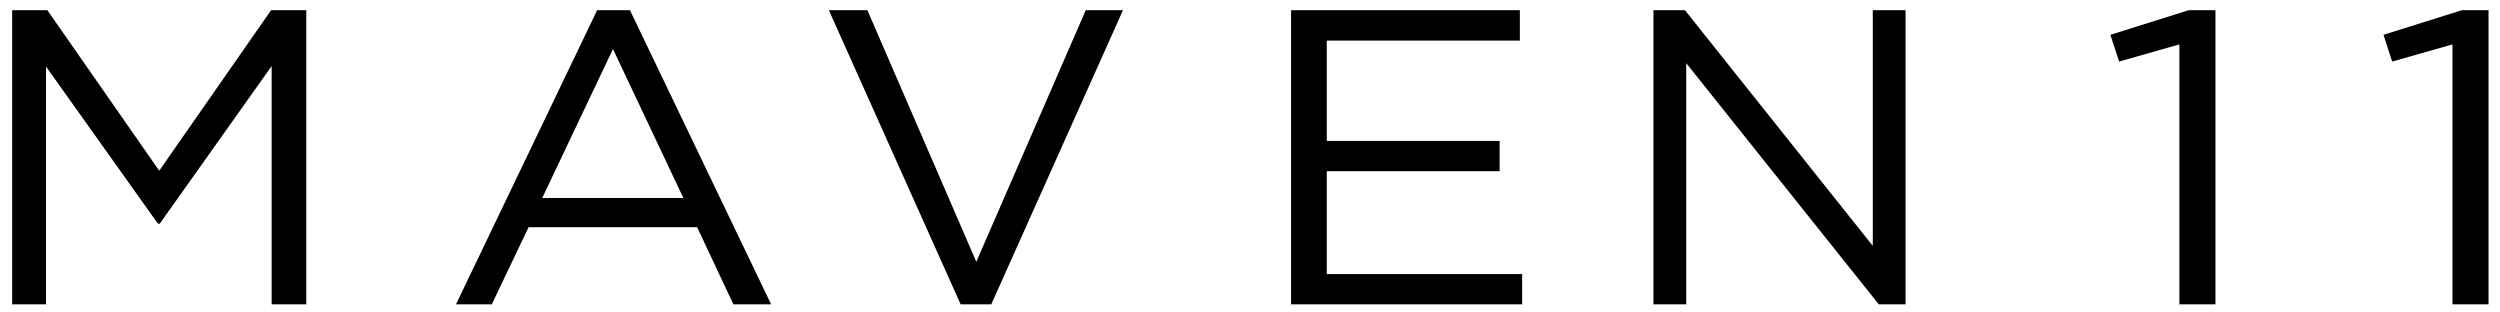 <svg width="136" height="17" viewBox="0 0 136 17" fill="none" xmlns="http://www.w3.org/2000/svg">
<g id="Group 9">
<path id="Vector" d="M8.69 12.168H8.591L2.505 3.622V16.555H0.662V0.555H2.576L8.662 9.286L14.748 0.555H16.662V16.555H14.777V3.595L8.69 12.168Z" fill="black"/>
<path id="Vector_2" d="M33.346 2.667L29.497 10.77H37.176L33.346 2.667ZM41.939 16.555H39.896L37.924 12.36H28.754L26.754 16.555H24.806L32.484 0.555H34.27L41.949 16.555H41.944H41.939Z" fill="black"/>
<path id="Vector_3" d="M59.07 0.555H61.09L53.926 16.555H52.259L45.09 0.555H47.186L53.111 14.242L59.065 0.555H59.07Z" fill="black"/>
<path id="Vector_4" d="M82.689 2.207H72.177V7.667H81.578V9.313H72.177V14.909H82.805V16.555H70.234V0.555H82.679V2.202L82.689 2.207Z" fill="black"/>
<path id="Vector_5" d="M101.879 0.555H103.662V16.555H102.205L91.731 3.437V16.555H89.948V0.555H91.662L101.879 13.375V0.555Z" fill="black"/>
<path id="Vector_6" d="M119.064 0.555H120.52V16.555H118.558V2.415L115.278 3.349L114.806 1.894L119.064 0.555Z" fill="black"/>
<path id="Vector_7" d="M133.921 0.555H135.376V16.555H133.414V2.415L130.134 3.349L129.662 1.894L133.921 0.555Z" fill="black"/>
</g>
</svg>
